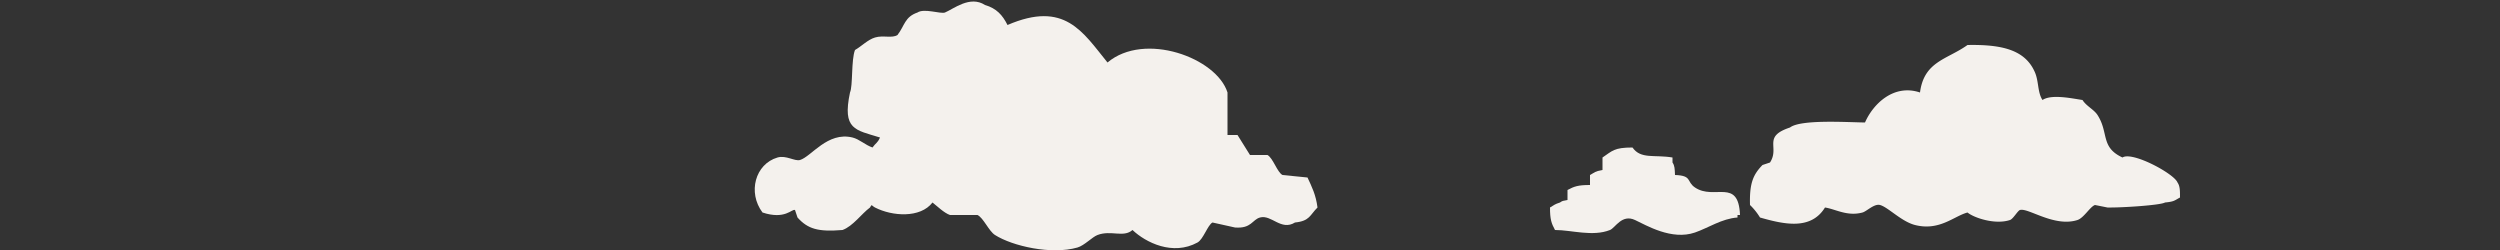 <svg xmlns="http://www.w3.org/2000/svg" xmlns:xlink="http://www.w3.org/1999/xlink" viewBox="0 0 1000 100">
  <rect x="0" y="0" width="1000" height="100" fill="#333333" stroke="none"/>
  <g id="clouds-top" style="isolation: isolate">
    <path d="M491,54h4l5,8h7c2.28,1.31,3.85,6.88,6,8l10,1c1.74,3.75,3.34,6.87,4,12-3.09,3.06-3.07,5.4-9,6-5.59,3.46-9.41-3.26-14-2-3.14.87-3.42,4.51-10,4l-9-2c-1.94,1-3.65,6.71-6,8-9.89,5.43-20.72,0-26-5-3.62,3.19-8.55-.07-14,2-2.11.8-5.26,4.2-8,5-10.43,3-26-.55-33-5-2.49-1.58-4.61-6.85-7-8H380c-2.31-.77-5.16-3.55-7-5-4.89,6.35-16.14,5.53-23,2-1.4-.72-1.19-1.59-2,0-3.37,2.47-6.81,7.49-11,9-9.76.82-13.89-.42-18-5-.33-1-.67-2-1-3-1.28-.56-3.9,4-13,1-6-8-2.93-19.37,6-22,3.43-1,6.94,1.61,9,1,4.54-1.35,11-11.45,21-9,2.75.67,5.08,3,8,4,1.28-1.83,2-1.71,3-4-9.91-3.07-15.15-3.1-12-18,1.2-2.68.44-13.07,2-17,2.51-1.42,5.14-4.15,8-5,3.27-1,6.8.42,9-1,2.92-3.81,2.85-7.22,8-9,2.67-1.8,9.32.69,11,0,3.44-1.42,10-6.92,16-3,4.59,1.34,7,4,9,8,22.89-9.86,30.05,2.77,40,15,14.78-12.45,43.62-1.93,48,12Z" fill="#f4f1ed" fill-rule="evenodd"/>
    <path d="M787,18c13.59-.25,23.09,1.83,27,11,1.54,3.62,1,8,3,11,3.63-2.45,12-.58,16,0,1.55,2.47,4.56,3.77,6,6,4.6,7.13,1.11,12.9,10,17,3.86-2.57,20.69,6.49,22,10,1,1.42,1,3.27,1,6-2.28,1.22-2.25,1.64-6,2-1.79,1.1-17.45,2.11-23,2l-5-1c-1.93.63-4.45,5.16-7,6-9.26,3-19.76-5-23-4-.94.29-2.71,3.56-4,4-6,2-14.45-.9-17-3-5.46,1.46-11.22,7.49-21,5-5.46-1.39-10.82-7.18-14-8-2.34-.61-5.33,2.55-7,3-6.11,1.65-10.71-1.34-15-2-5.61,9.08-16.16,6.82-26,4a25,25,0,0,0-4-5c-.22-8.45,1.09-12,5-16l3-1c4-6.14-3.15-10.31,8-14,4.25-3.29,22.49-2.11,30-2,3.2-7.36,11.46-15.56,22-12C769.62,24.48,778.83,23.85,787,18Z" fill="#f4f1ed" fill-rule="evenodd"/>
    <path d="M176,40h8a57.43,57.43,0,0,0,5,7c2.61-3,12-8.15,18-4,4.94,1.57,5.3,6.24,9,8,6.26,3,13.06-.91,20,2,2.61,1.1,3.92,5.89,6,7,6.74,3.6,10.66-3,14,6,1.05,1.55,1,4.09,1,7-3.09,2.06-2.93,3.46-8,4,.06,2.9.05,5.47-1,7-1.08,3.44-2.6,4.88-6,6-6.58,5-18,.62-23-2-5.25,3.43-13.31,9.54-24,7-5.43-1.29-13.92-7.07-22-4-.5.19-2.27,2.75-3,3-10.44,3.62-22.72-2.85-29-4-4.61-.84-13.55,4.12-21,2-5.2-1.48-8.76-6.22-13-8H98c-12.27-.12-18.14-3.26-18-16,1.68-1.27,2.32-2.73,4-4,3.84-3,11.43-3.92,18-4-.09-3.09-.14-6.33,1-8,2.49-7.45,11.07-10.12,21-10,2.19,0,8.92,2.06,9,2,1.31-1,2.28-4.24,4-5h7c1.46-.83.89-3.76,2-5,1.81-2,5.08-3.05,7-5,5.87-.22,12.71-.45,16,2,3.44,1.08,4.88,2.6,6,6C175.75,38.07,175.6,38,176,40Z" fill="none" fill-rule="evenodd"/>
    <path d="M670,70c7,.24,4.48,2.62,8,5,7.73,5.22,17.39-4,18,11h-1v1c-6.32.46-11.57,4.12-17,6-9.34,3.23-19.42-2.86-24-5-5.28-2.47-7.89,3.16-10,4-6.92,2.76-15.38,0-22,0-1.44-2.67-2-4.22-2-9,1.77-1,1.68-1.26,4-2,1.07-.75,1-.6,3-1V76c2.67-1.44,4.22-2,9-2V70c2.09-1.12,1.83-1.43,5-2V63c3.93-2.64,4.61-4,12-4,3.31,4.79,8.8,2.77,16,4v2C669.88,66.29,669.89,67.47,670,70Z" fill="#f4f1ed" fill-rule="evenodd"/>
  </g>

</svg>
